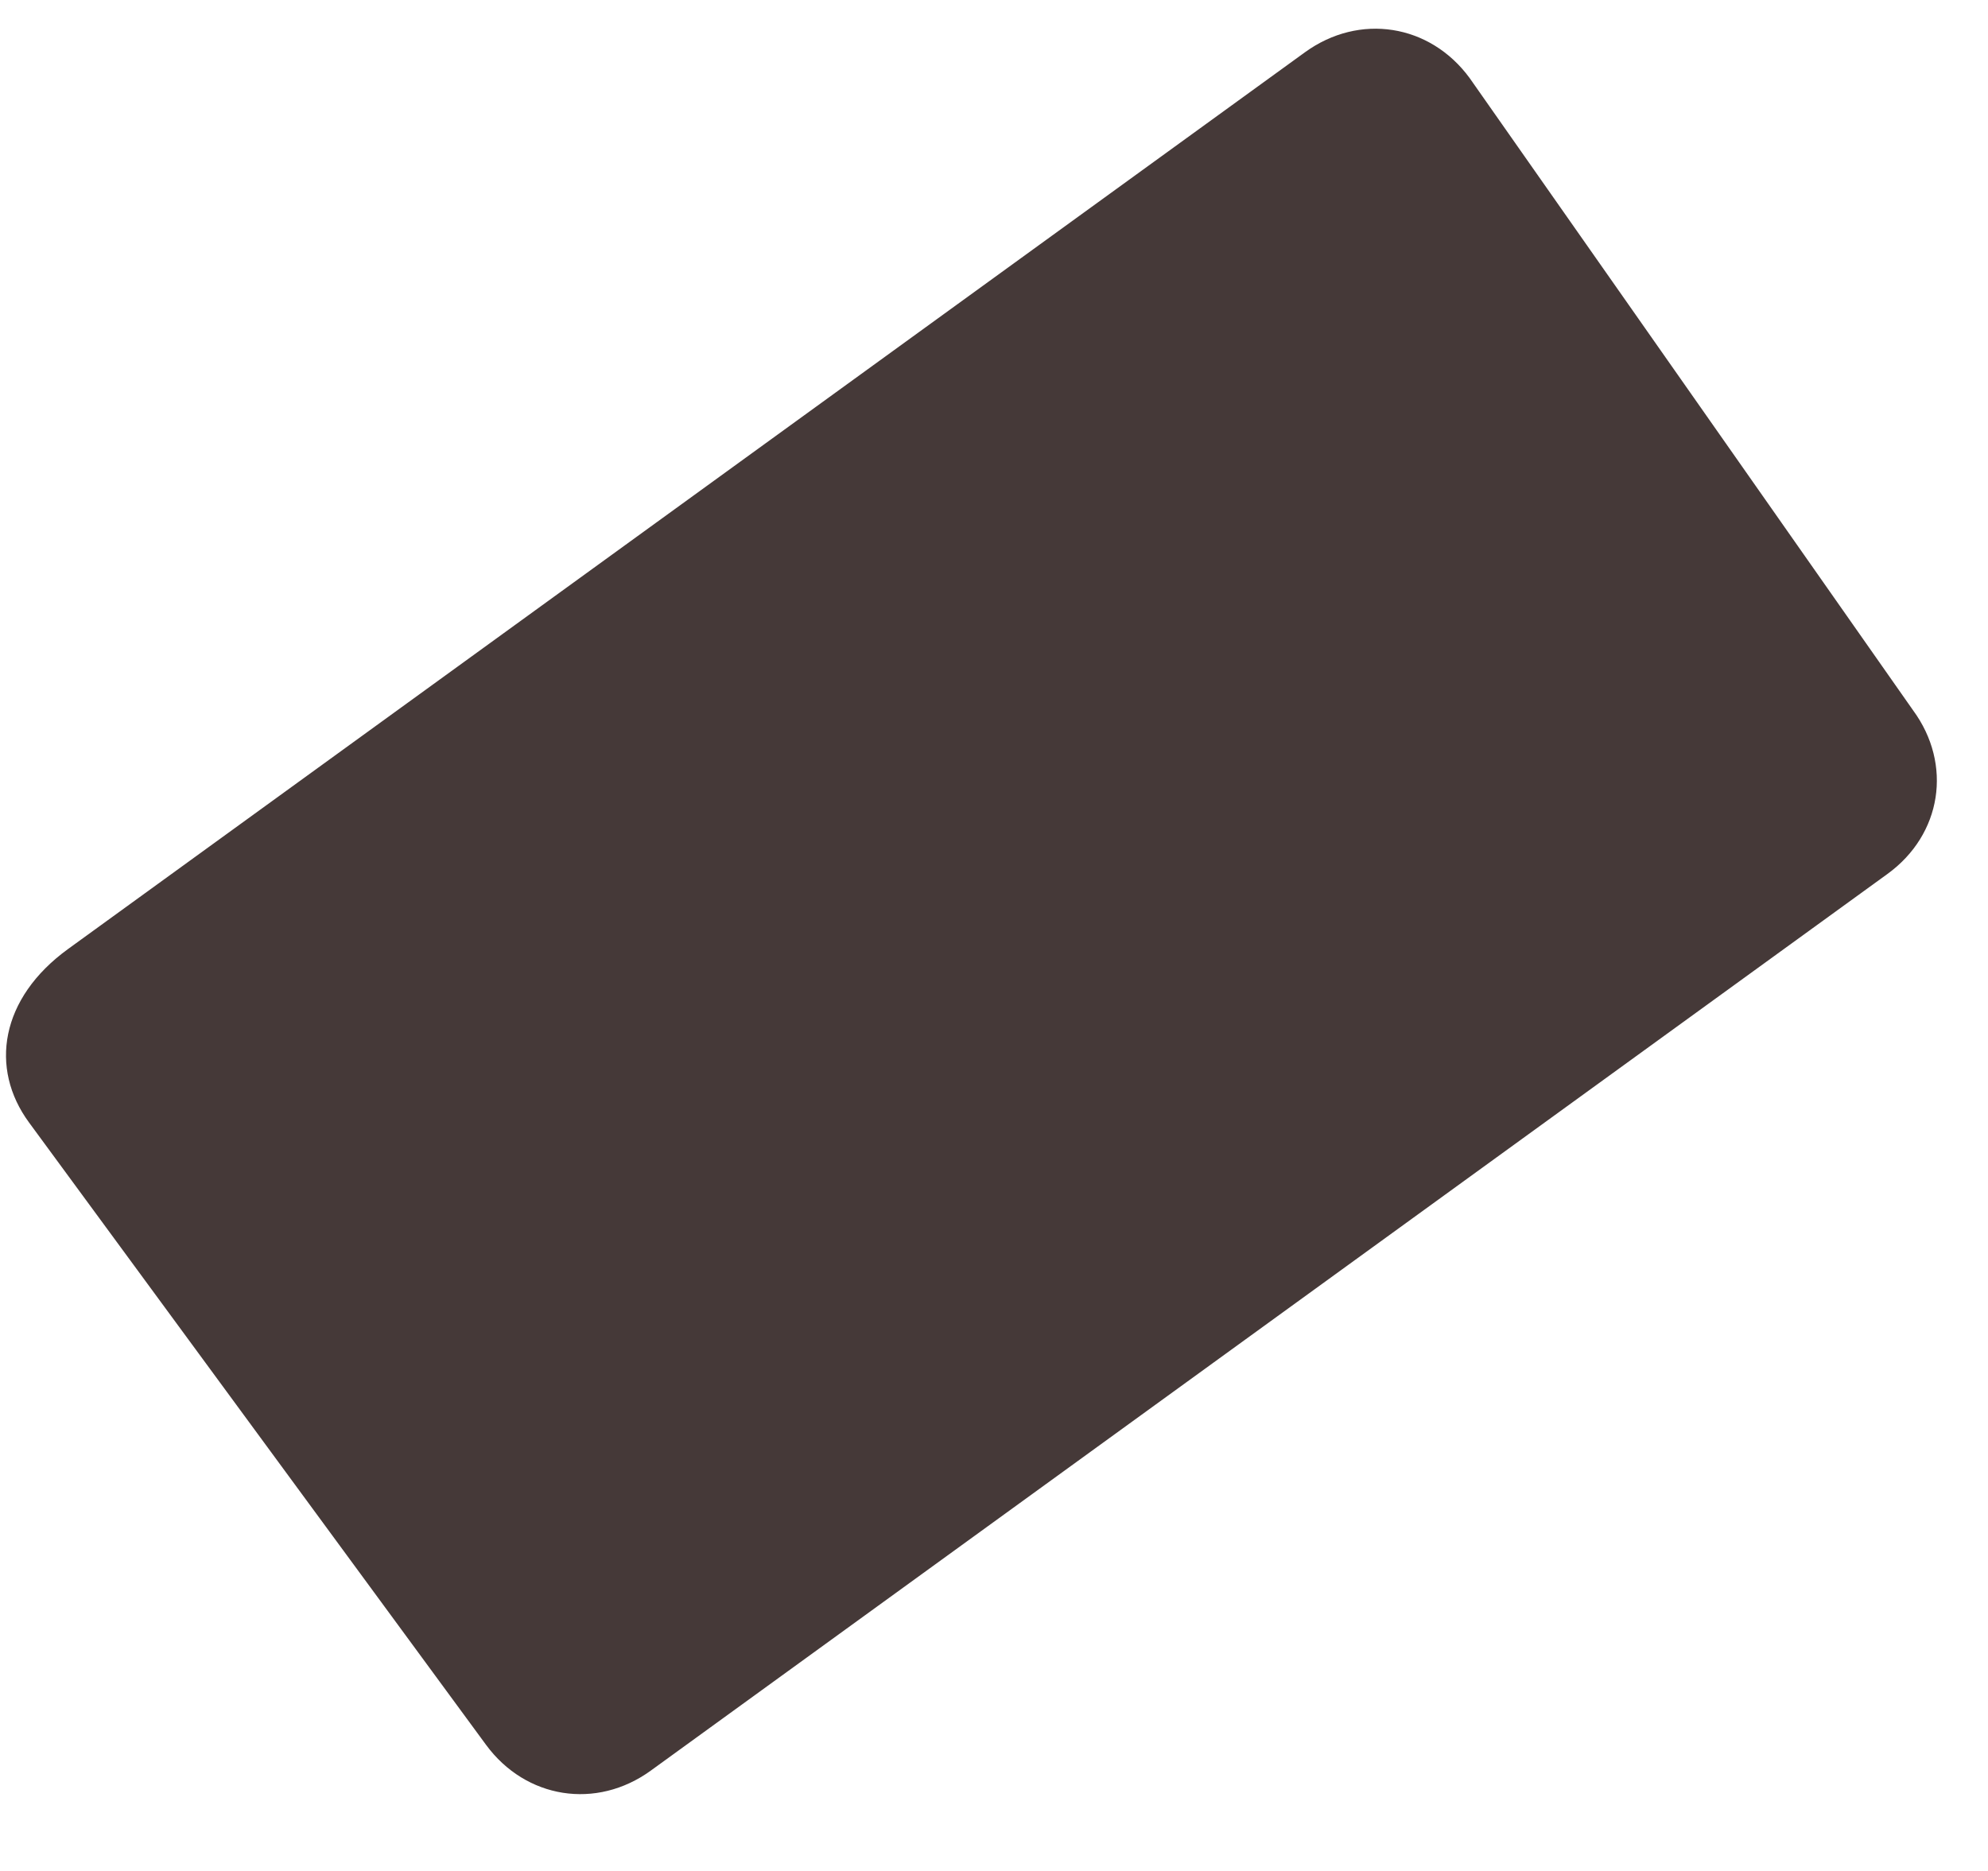 <svg width="17" height="16" viewBox="0 0 17 16" fill="none" xmlns="http://www.w3.org/2000/svg">
<path d="M12.567 0.667C12.227 0.204 11.624 0.11 11.159 0.447L0.583 8.115C0.002 8.536 -0.092 9.136 0.248 9.599L4.156 14.921C4.496 15.384 5.1 15.479 5.565 15.142L16.14 7.474C16.605 7.137 16.699 6.537 16.359 6.074L12.567 0.667Z" fill="#453938"/>
</svg>
